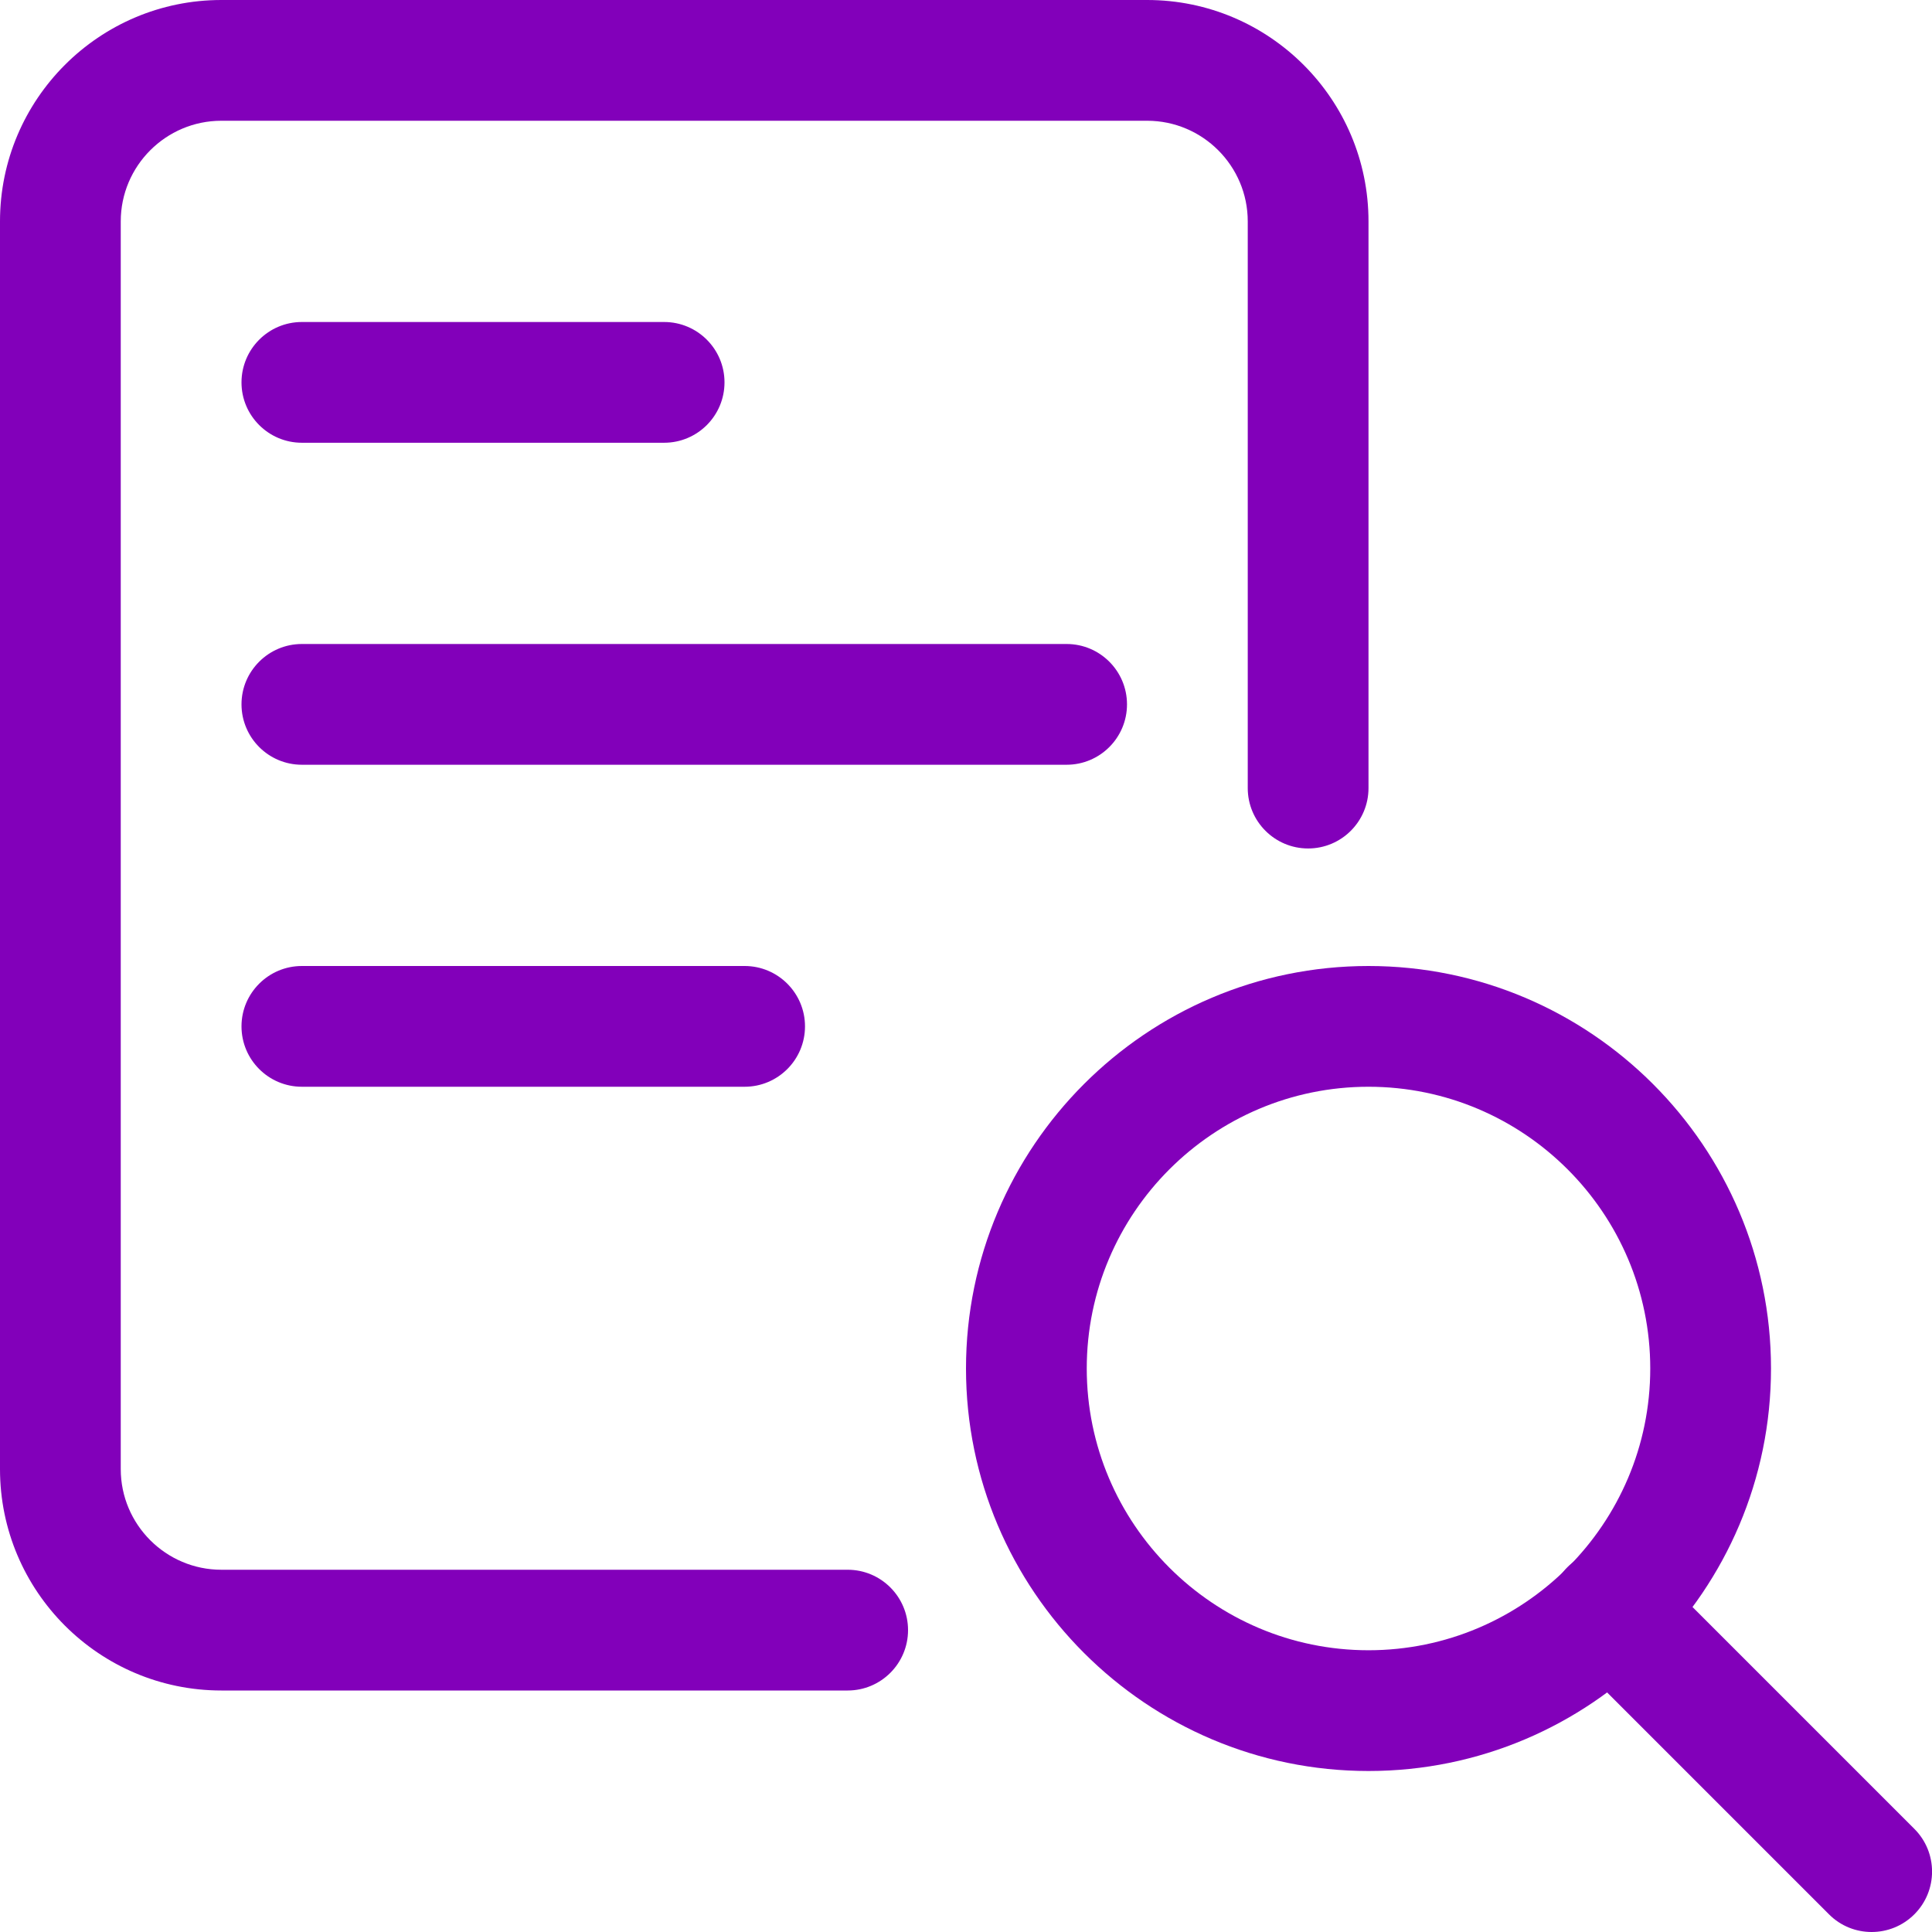 <svg width="24" height="24" viewBox="0 0 24 24" fill="none" xmlns="http://www.w3.org/2000/svg">
<g clip-path="url(#clip0_131_19943)">
<path d="M17 22C14.243 22 12 19.757 12 17C12 14.243 14.243 12 17 12C19.757 12 22 14.243 22 17C22 19.757 19.757 22 17 22ZM17 13.5C15.07 13.5 13.5 15.07 13.5 17C13.5 18.93 15.07 20.5 17 20.5C18.93 20.5 20.5 18.93 20.5 17C20.5 15.07 18.93 13.5 17 13.5Z" fill="#8200BA"/>
<path d="M23.25 24C23.058 24 22.866 23.927 22.72 23.78L19.47 20.53C19.177 20.237 19.177 19.762 19.47 19.469C19.763 19.176 20.238 19.176 20.531 19.469L23.781 22.719C24.074 23.012 24.074 23.487 23.781 23.78C23.634 23.927 23.442 24 23.25 24Z" fill="#8200BA"/>
<path d="M10.53 21H2.75C1.233 21 0 19.767 0 18.25V2.75C0 1.233 1.233 0 2.75 0H14.25C15.767 0 17 1.233 17 2.75V9.79C17 10.204 16.664 10.54 16.25 10.54C15.836 10.54 15.5 10.204 15.5 9.79V2.75C15.5 2.061 14.939 1.5 14.25 1.5H2.75C2.061 1.5 1.5 2.061 1.5 2.75V18.25C1.5 18.939 2.061 19.5 2.75 19.5H10.53C10.944 19.5 11.28 19.836 11.28 20.25C11.28 20.664 10.944 21 10.53 21Z" fill="#8200BA"/>
<path d="M13.25 9.5H3.75C3.336 9.5 3 9.164 3 8.75C3 8.336 3.336 8 3.75 8H13.25C13.664 8 14 8.336 14 8.75C14 9.164 13.664 9.5 13.25 9.5Z" fill="#8200BA"/>
<path d="M9.25 13.5H3.75C3.336 13.5 3 13.164 3 12.75C3 12.336 3.336 12 3.75 12H9.25C9.664 12 10 12.336 10 12.75C10 13.164 9.664 13.5 9.25 13.5Z" fill="#8200BA"/>
<path d="M8.25 5.5H3.75C3.336 5.5 3 5.164 3 4.75C3 4.336 3.336 4 3.75 4H8.25C8.664 4 9 4.336 9 4.75C9 5.164 8.664 5.5 8.25 5.5Z" fill="#8200BA"/>
</g>
<defs>
<clipPath id="clip0_131_19943">
<rect width="24" height="24" fill="white"/>
</clipPath>
</defs>
</svg>
